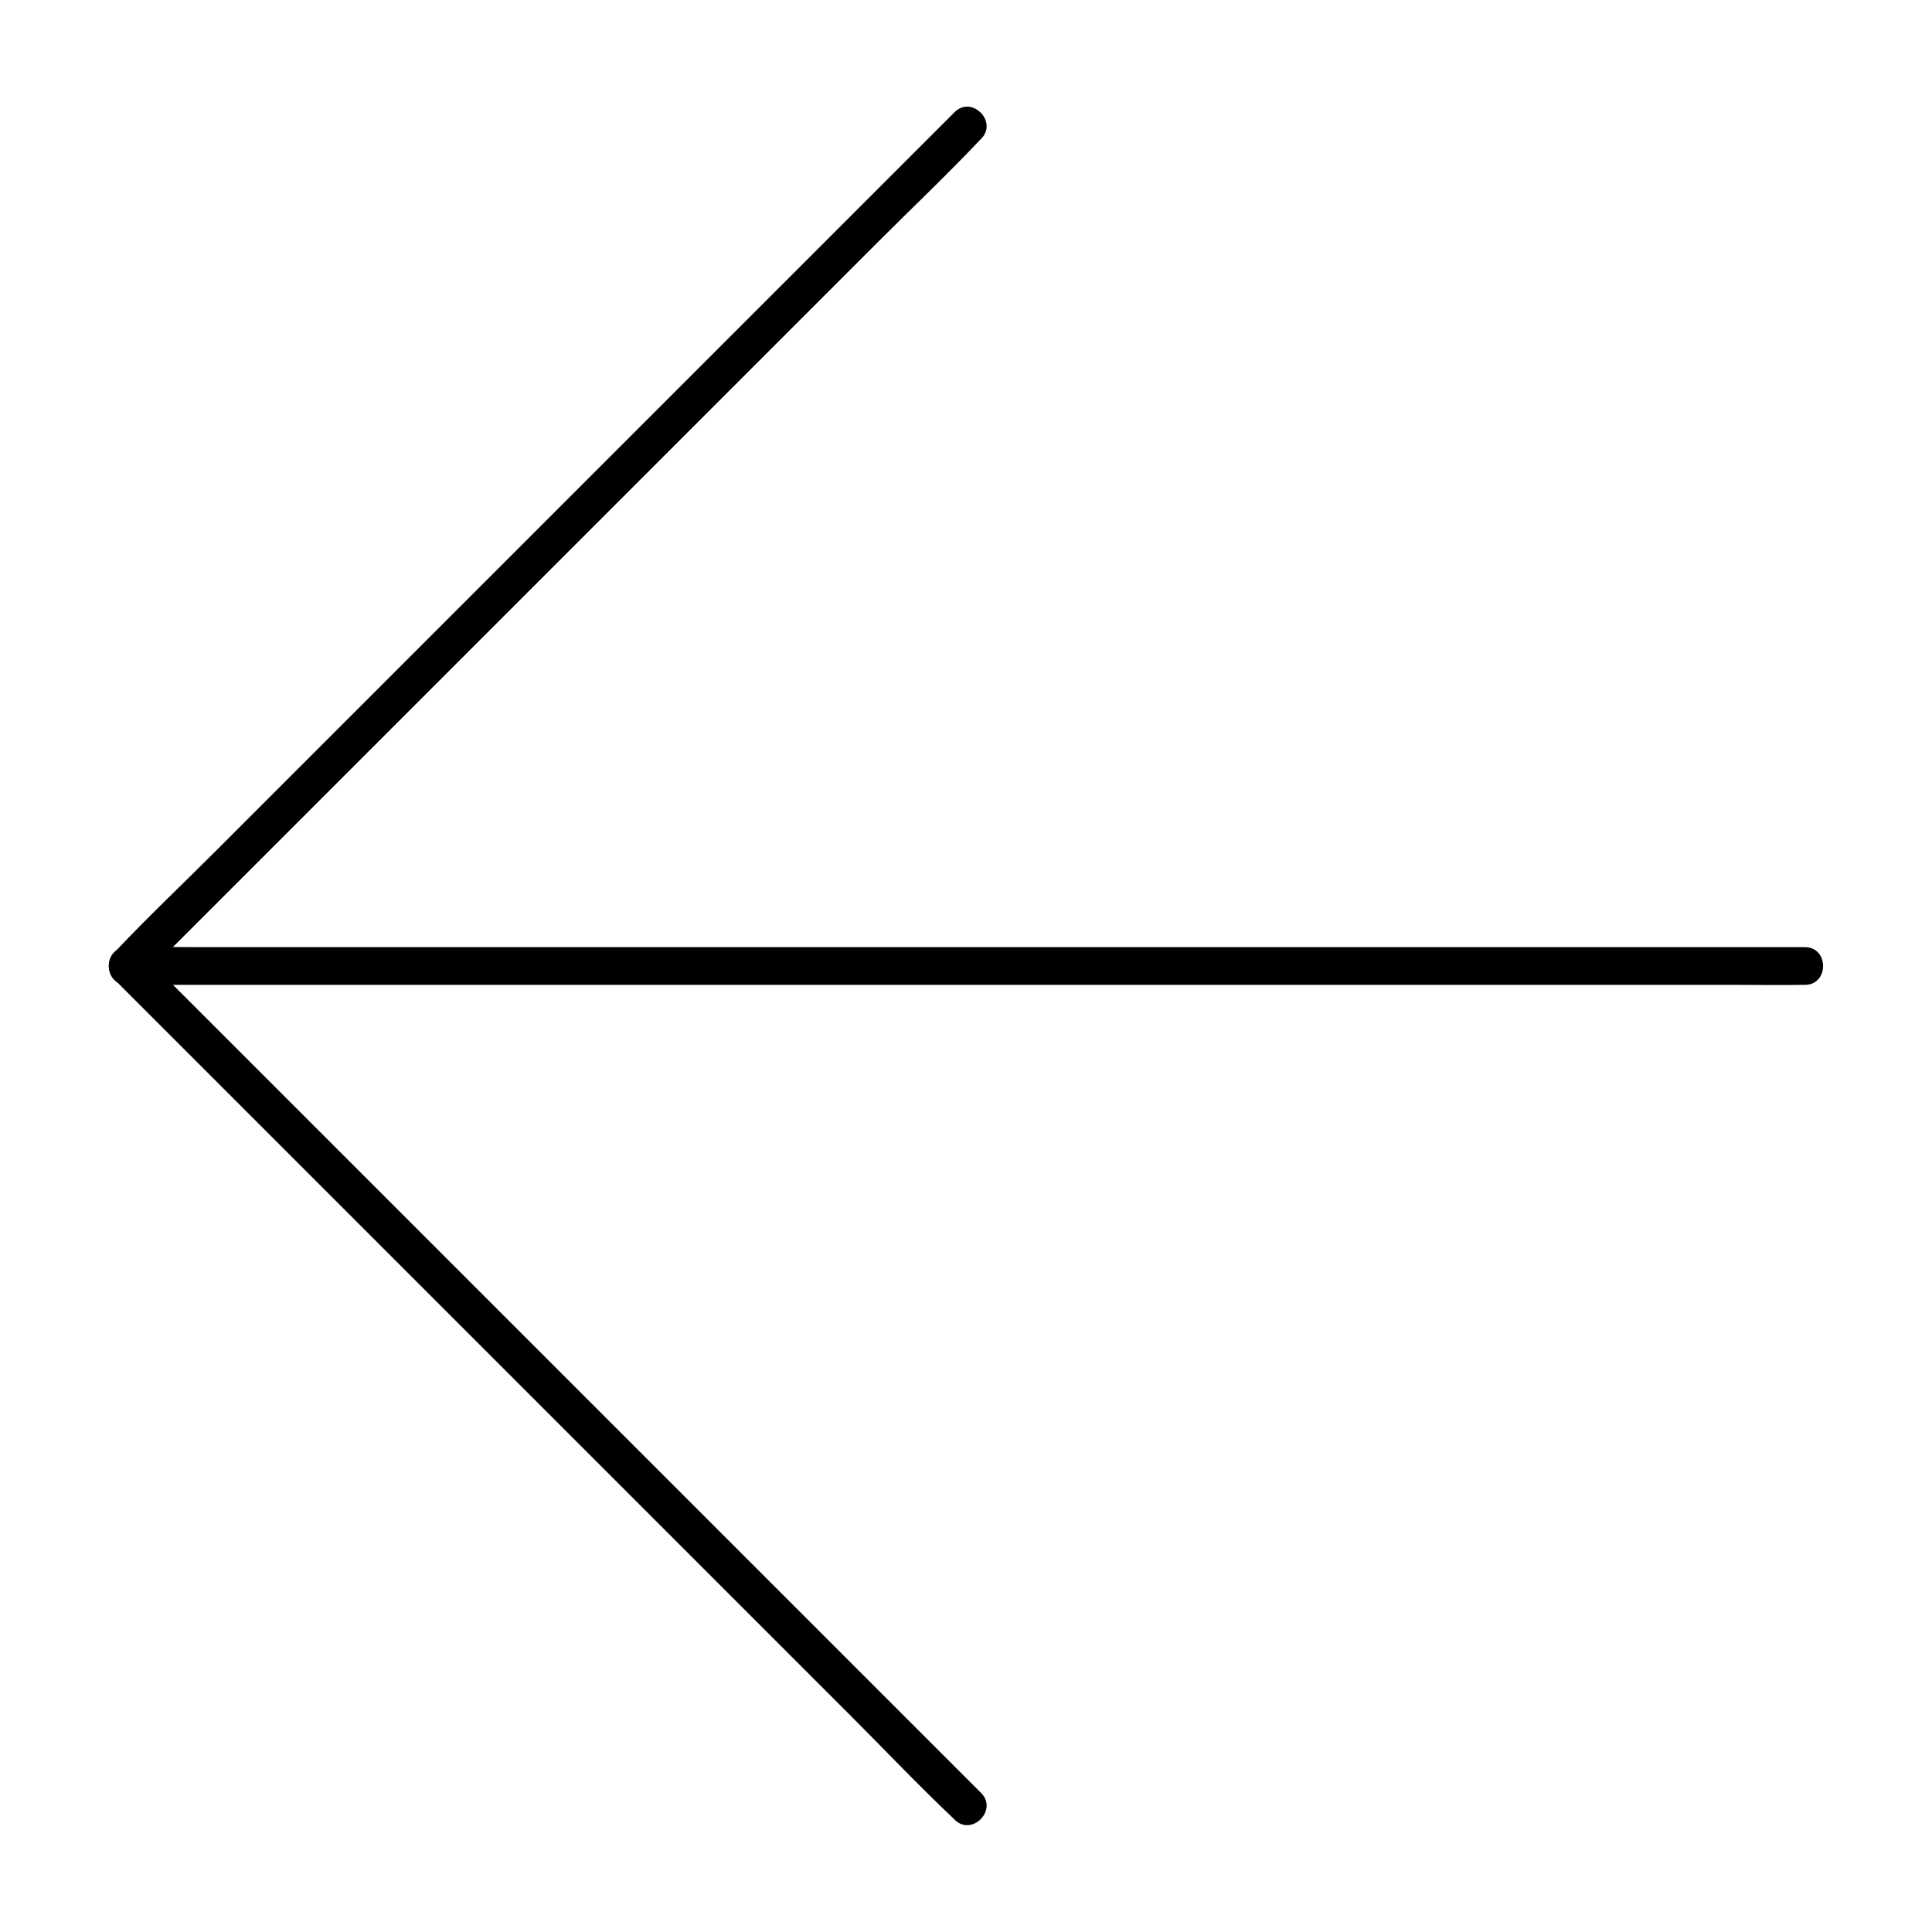 <svg xmlns="http://www.w3.org/2000/svg" enable-background="new 0 0 1024 1024" viewBox="0 0 1024 1024"><path d="M520,950.3c-14.8-14.8-29.7-29.7-44.5-44.5c-35.4-35.4-70.8-70.8-106.2-106.2c-43-43-86-86-129-129
				c-37-37-73.9-73.9-110.9-110.9c-12.2-12.2-24.4-24.4-36.6-36.6c-5.8-5.8-11.3-12-17.4-17.4c-0.3-0.2-0.5-0.5-0.8-0.8
				c0,4.7,0,9.4,0,14.1c14.8-14.8,29.7-29.7,44.5-44.5c35.4-35.4,70.8-70.8,106.2-106.2c43-43,86-86,129-129
				c37-37,73.9-73.9,110.9-110.9c18-18,36.5-35.5,54-54c0.3-0.3,0.5-0.5,0.8-0.8c9.1-9.1-5-23.3-14.1-14.1
				c-14.8,14.8-29.7,29.7-44.5,44.5c-35.4,35.4-70.8,70.8-106.2,106.2c-43,43-86,86-129,129c-37,37-73.9,73.9-110.9,110.9
				c-18,18-36.5,35.5-54,54c-0.3,0.3-0.5,0.5-0.8,0.8c-3.8,3.8-3.8,10.3,0,14.1c14.8,14.8,29.7,29.7,44.5,44.5
				c35.4,35.4,70.8,70.8,106.2,106.2c43,43,86,86,129,129c37,37,73.9,73.9,110.9,110.9c18,18,35.5,36.5,54,54
				c0.3,0.3,0.5,0.5,0.8,0.8C515,973.6,529.1,959.4,520,950.3L520,950.3z"/><path d="M67.3,522c8,0,15.9,0,23.9,0c21.5,0,43.1,0,64.6,0c32,0,63.9,0,95.9,0c38.9,0,77.7,0,116.6,0
				c42.6,0,85.1,0,127.7,0c43.1,0,86.2,0,129.4,0c40.1,0,80.1,0,120.2,0c34,0,68,0,101.9,0c24.3,0,48.7,0,73,0
				c11.5,0,23.1,0.2,34.6,0c0.5,0,1,0,1.5,0c12.9,0,12.9-20,0-20c-8,0-15.9,0-23.9,0c-21.5,0-43.1,0-64.6,0c-32,0-63.9,0-95.9,0
				c-38.9,0-77.7,0-116.6,0c-42.6,0-85.1,0-127.7,0c-43.1,0-86.2,0-129.4,0c-40.1,0-80.1,0-120.2,0c-34,0-68,0-101.9,0
				c-24.3,0-48.7,0-73,0c-11.5,0-23.1-0.2-34.6,0c-0.5,0-1,0-1.5,0C54.5,502,54.5,522,67.3,522L67.3,522z"/></svg>